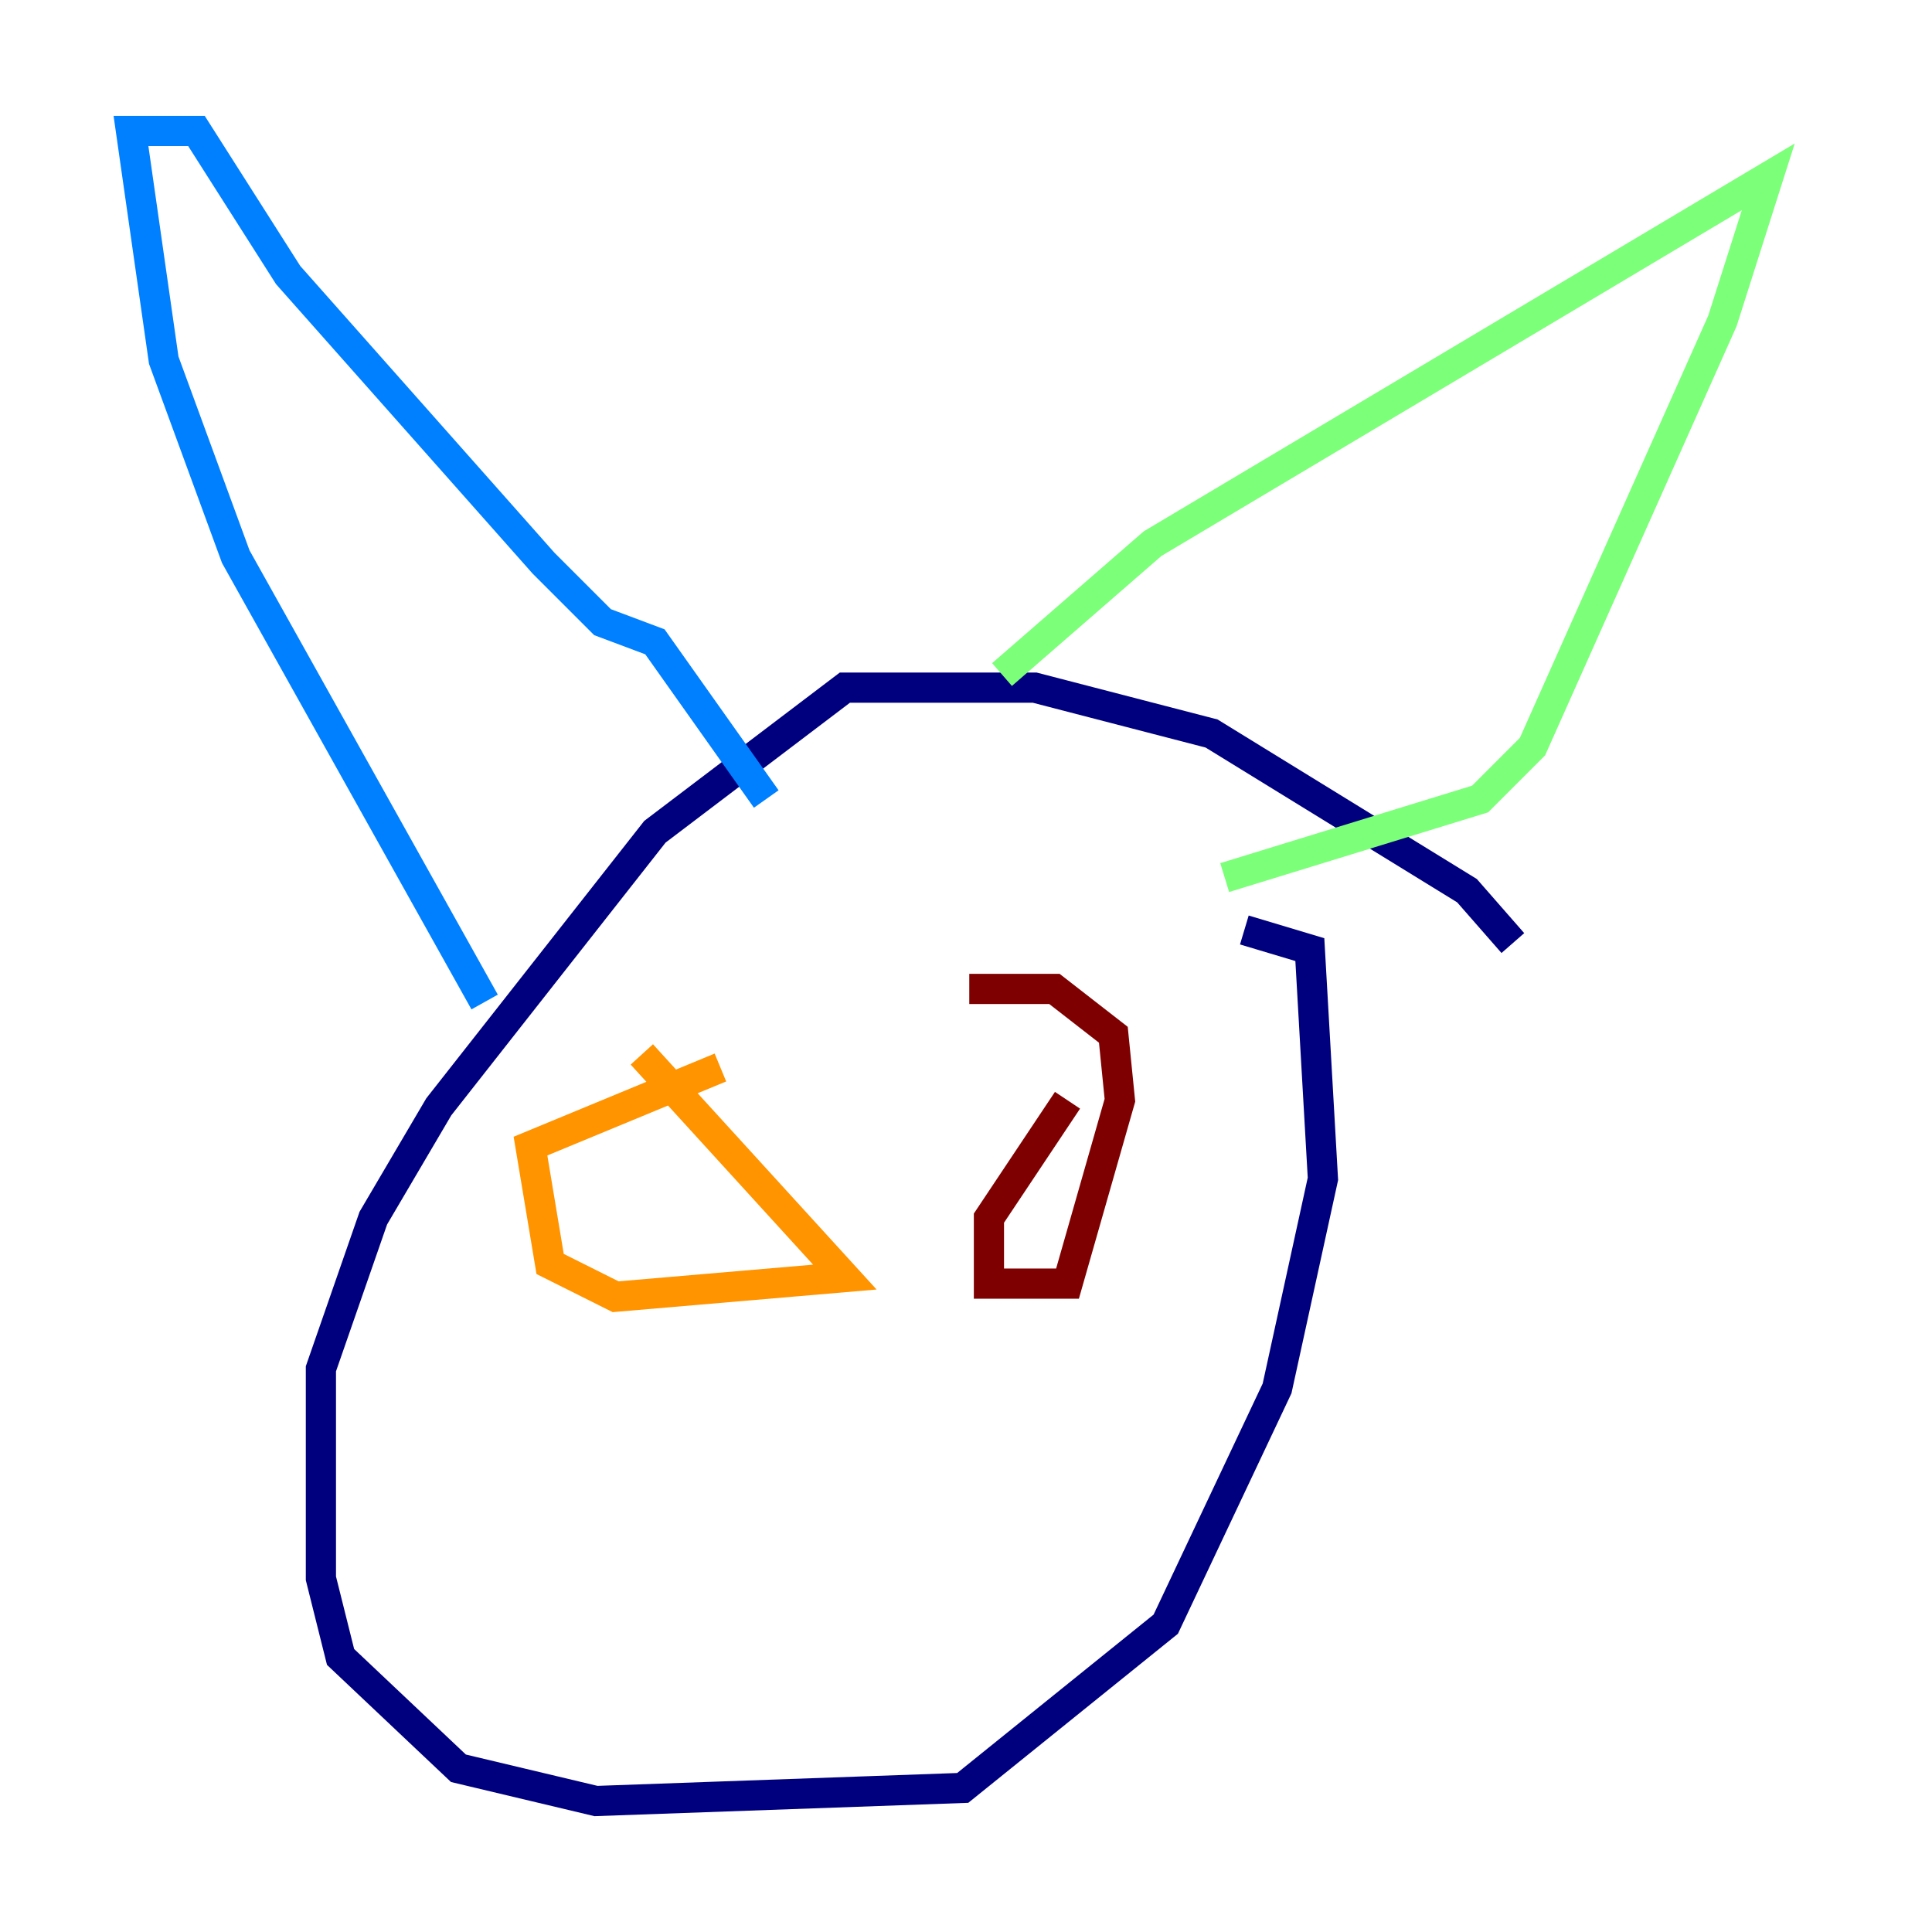 <?xml version="1.0" encoding="utf-8" ?>
<svg baseProfile="tiny" height="128" version="1.2" viewBox="0,0,128,128" width="128" xmlns="http://www.w3.org/2000/svg" xmlns:ev="http://www.w3.org/2001/xml-events" xmlns:xlink="http://www.w3.org/1999/xlink"><defs /><polyline fill="none" points="100.231,62.481 97.193,59.01 80.271,48.597 68.556,45.559 55.973,45.559 43.39,55.105 29.071,73.329 24.732,80.705 21.261,90.685 21.261,104.57 22.563,109.776 30.373,117.153 39.485,119.322 63.783,118.454 77.234,107.607 84.61,91.986 87.647,78.102 86.78,62.915 82.441,61.614" stroke="#00007f" stroke-width="2" /><polyline fill="none" points="32.108,66.386 15.62,36.881 10.848,23.864 8.678,8.678 13.017,8.678 19.091,18.224 36.014,37.315 39.919,41.22 43.39,42.522 50.766,52.936" stroke="#0080ff" stroke-width="2" /><polyline fill="none" points="66.386,44.691 76.366,36.014 117.153,11.715 114.115,21.261 101.532,49.464 98.061,52.936 81.139,58.142" stroke="#7cff79" stroke-width="2" /><polyline fill="none" points="42.522,69.858 55.973,84.61 40.786,85.912 36.447,83.742 35.146,75.932 47.729,70.725" stroke="#ff9400" stroke-width="2" /><polyline fill="none" points="70.725,72.895 65.519,80.705 65.519,85.044 70.725,85.044 74.197,72.895 73.763,68.556 69.858,65.519 64.217,65.519" stroke="#7f0000" stroke-width="2" /></svg>